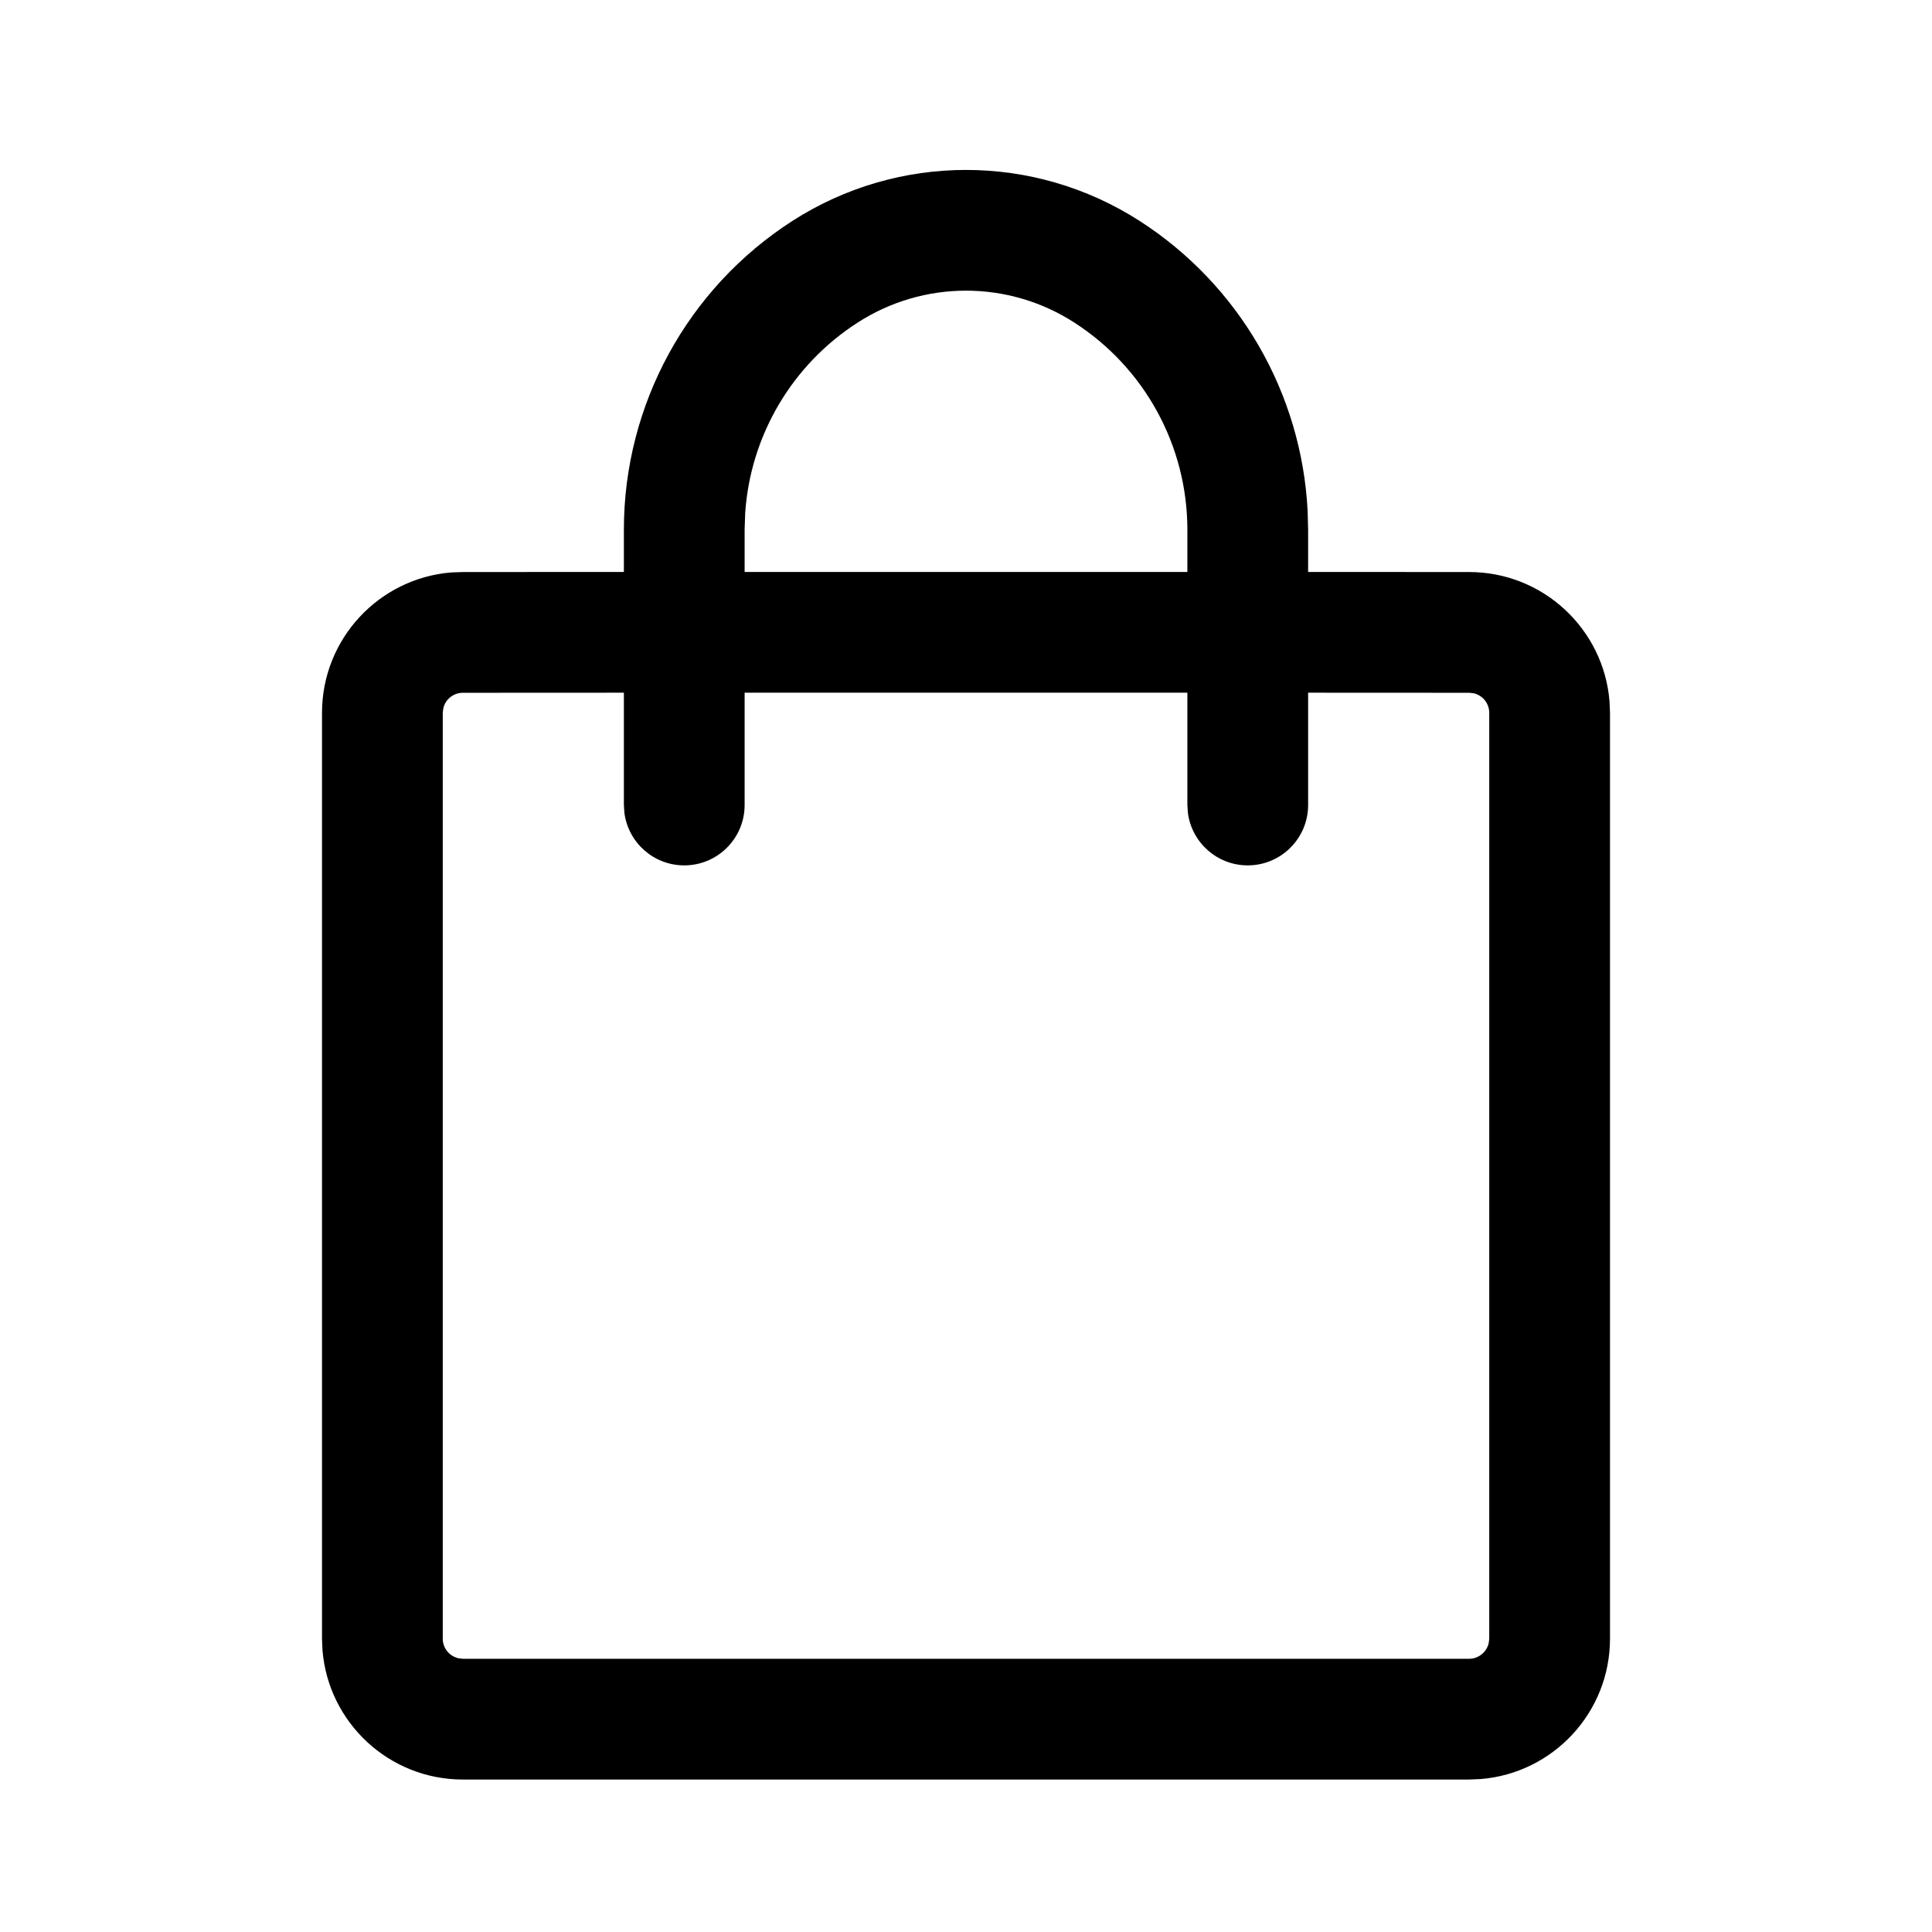<svg width="24" height="24" viewBox="0 0 24 24" xmlns="http://www.w3.org/2000/svg">
  <path d="M14.156,2.744 C15.396,3.541 16.17,4.886 16.244,6.349 L16.25,6.58 L16.25,7.105 L18.25,7.106 C19.168,7.106 19.921,7.813 19.994,8.712 L20,8.856 L20,20.356 C20,21.274 19.293,22.027 18.394,22.1 L18.25,22.106 L5.75,22.106 C4.832,22.106 4.079,21.399 4.006,20.499 L4,20.356 L4,8.856 C4,7.937 4.707,7.184 5.606,7.111 L5.75,7.106 L7.75,7.105 L7.75,6.58 C7.75,5.029 8.539,3.583 9.844,2.744 C11.158,1.9 12.842,1.9 14.156,2.744 Z M18.25,8.606 L16.25,8.605 L16.25,10 C16.25,10.414 15.914,10.75 15.5,10.75 C15.12,10.75 14.807,10.468 14.757,10.102 L14.75,10 L14.75,8.605 L9.25,8.605 L9.25,10 C9.25,10.414 8.914,10.75 8.5,10.75 C8.12,10.75 7.807,10.468 7.757,10.102 L7.75,10 L7.75,8.605 L5.75,8.606 C5.632,8.606 5.533,8.688 5.507,8.798 L5.5,8.856 L5.5,20.356 C5.5,20.474 5.582,20.573 5.693,20.599 L5.75,20.606 L18.25,20.606 C18.368,20.606 18.467,20.523 18.493,20.413 L18.5,20.356 L18.5,8.856 C18.5,8.737 18.418,8.638 18.307,8.612 L18.25,8.606 Z M10.656,4.006 C9.838,4.531 9.322,5.411 9.257,6.373 L9.25,6.58 L9.25,7.105 L14.75,7.105 L14.75,6.58 C14.75,5.539 14.22,4.569 13.344,4.006 C12.525,3.479 11.475,3.479 10.656,4.006 Z"/>
</svg>
